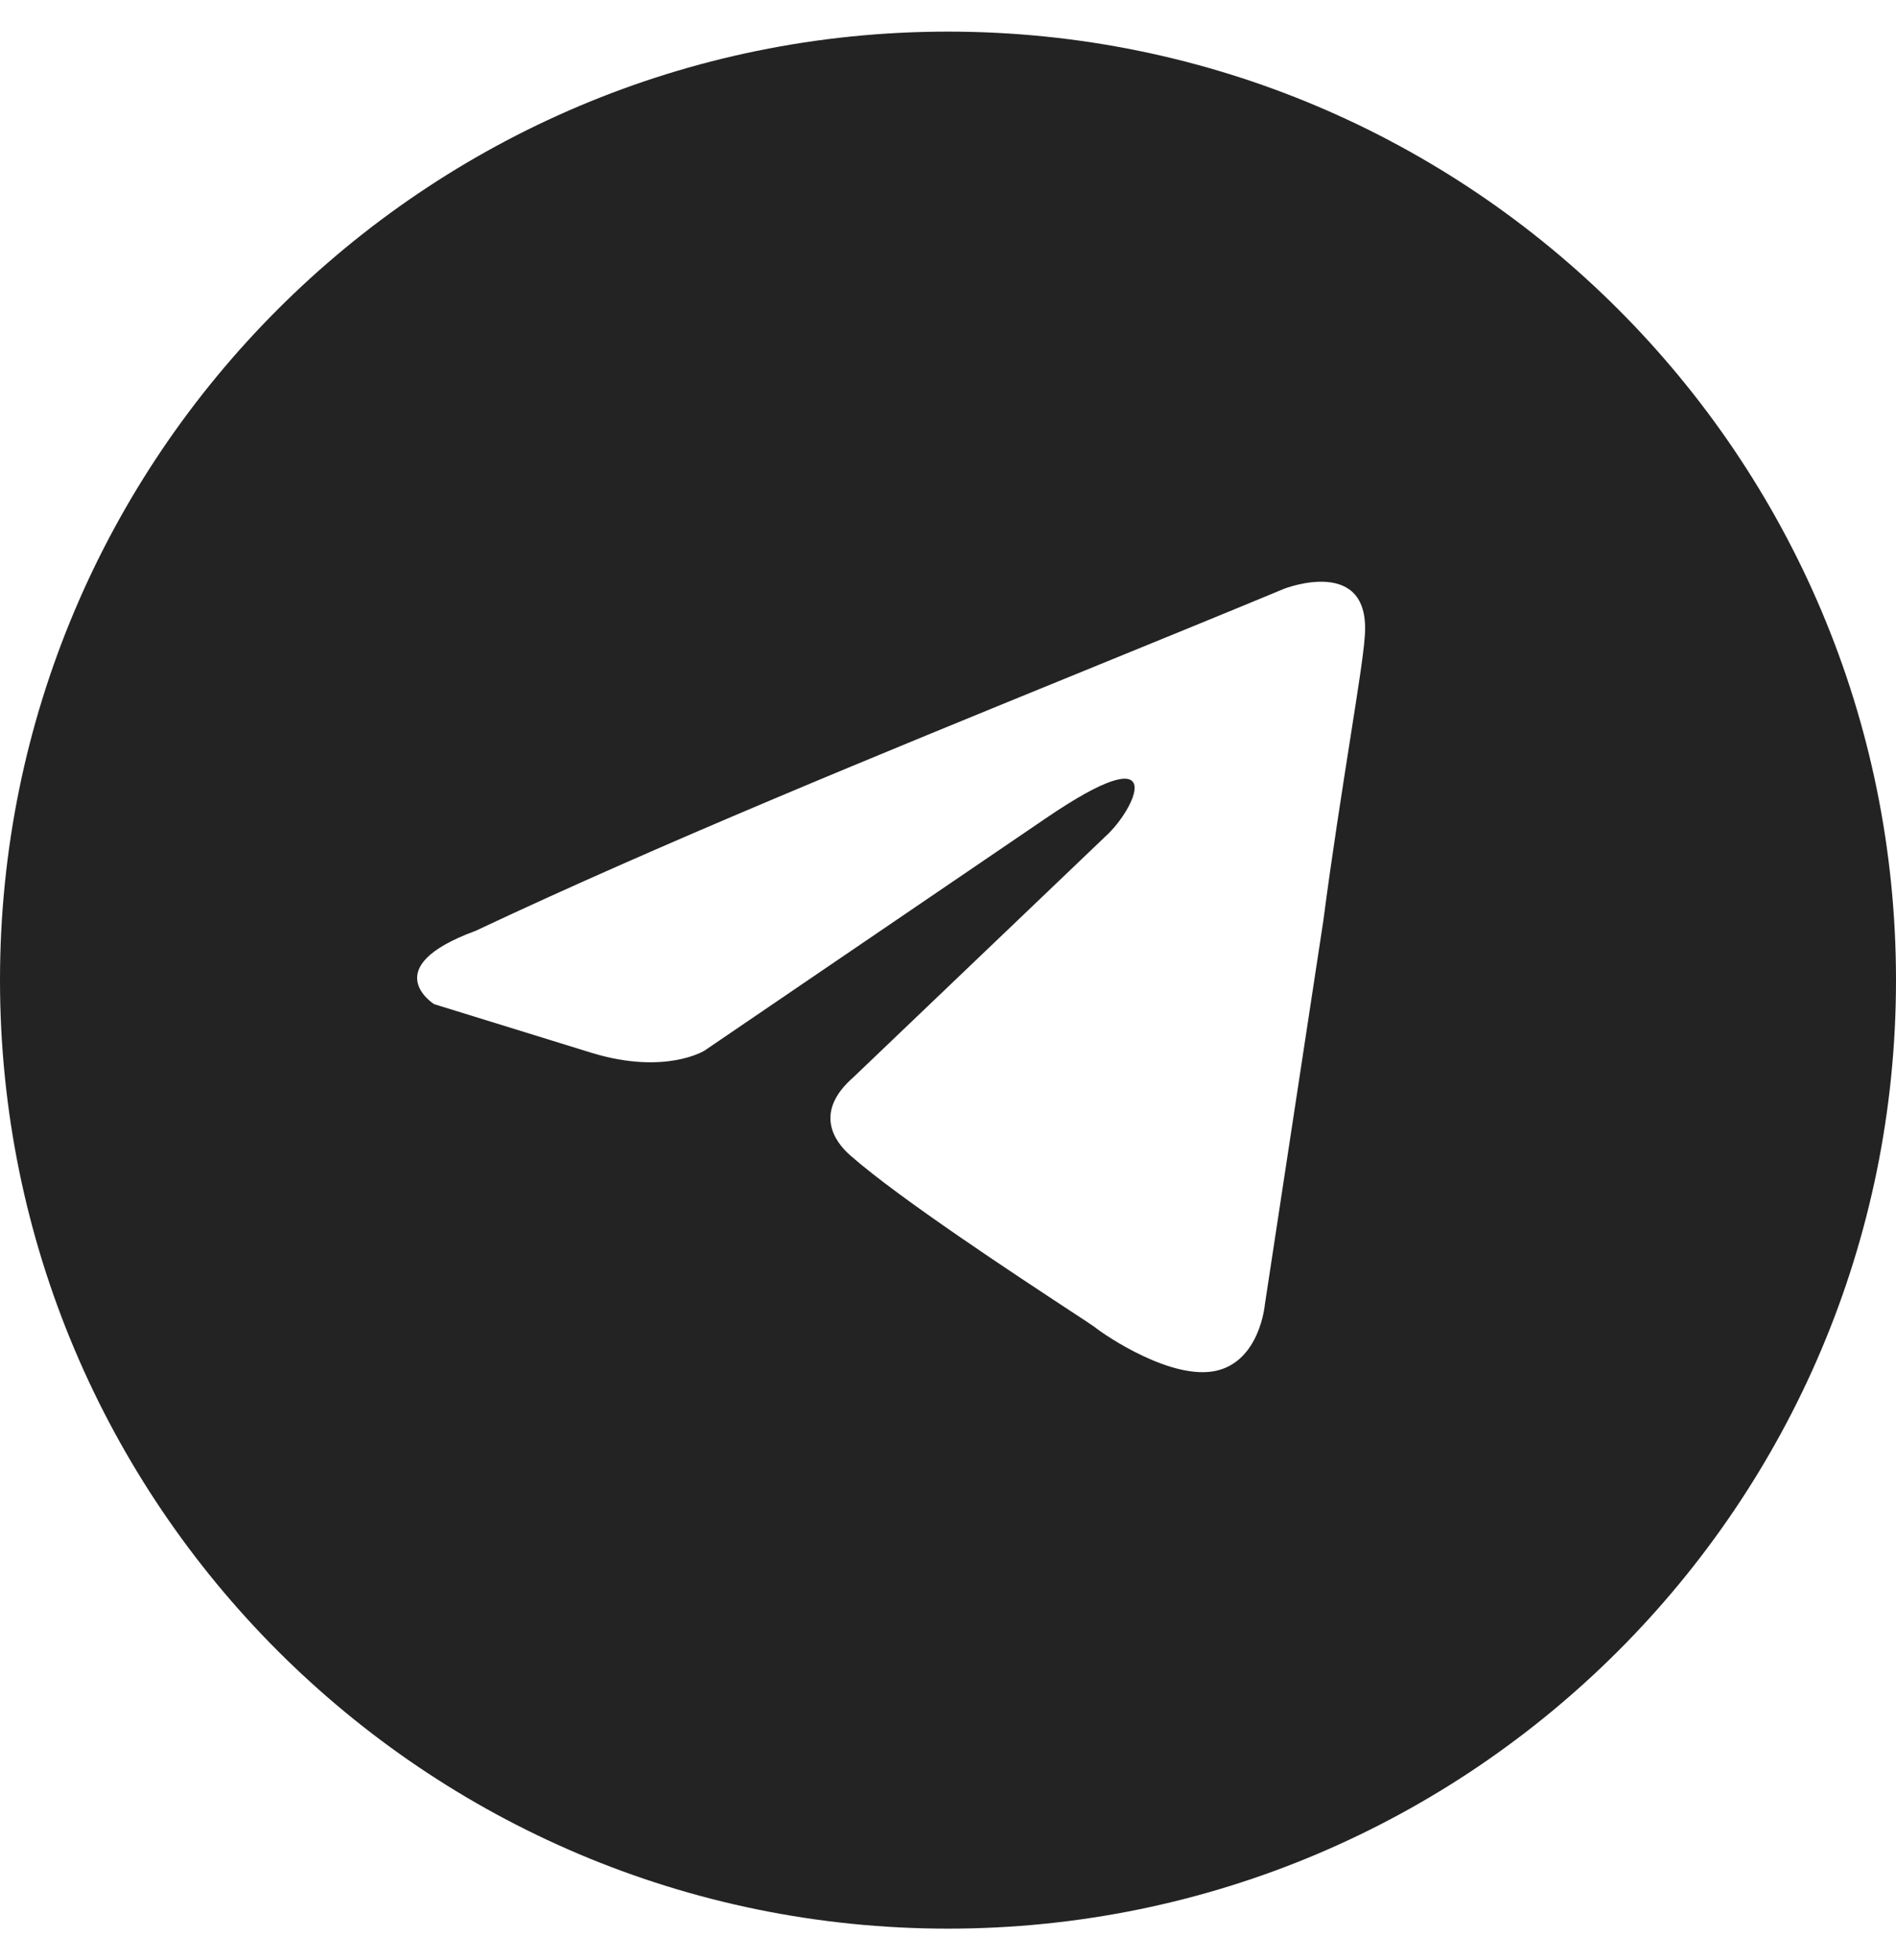 <svg width="30" height="31" viewBox="0 0 30 31" fill="none" xmlns="http://www.w3.org/2000/svg">
<g clip-path="url(#clip0_1_684)">
<path fill-rule="evenodd" clip-rule="evenodd" d="M15 30.5C23.284 30.5 30 23.784 30 15.5C30 7.216 23.284 0.5 15 0.5C6.716 0.5 0 7.216 0 15.5C0 23.784 6.716 30.5 15 30.5ZM21.593 10.083C21.709 8.769 20.321 9.31 20.321 9.31C19.297 9.735 18.24 10.165 17.172 10.601C13.86 11.952 10.439 13.348 7.524 14.721C5.944 15.301 6.869 15.88 6.869 15.88L9.374 16.654C10.531 17.002 11.147 16.615 11.147 16.615L16.544 12.943C18.471 11.629 18.008 12.711 17.546 13.175L13.499 17.04C12.882 17.581 13.19 18.045 13.46 18.277C14.225 18.951 16.106 20.186 16.927 20.725C17.141 20.865 17.283 20.958 17.315 20.982C17.507 21.137 18.548 21.832 19.242 21.678C19.936 21.523 20.013 20.634 20.013 20.634L20.938 14.566C21.076 13.513 21.236 12.501 21.363 11.692C21.483 10.928 21.575 10.346 21.593 10.083Z" fill="#232323"/>
</g>
<defs>
<clipPath id="clip0_1_684">
<rect width="30" height="30" fill="white" transform="translate(0 0.5)"/>
</clipPath>
</defs>
</svg>
